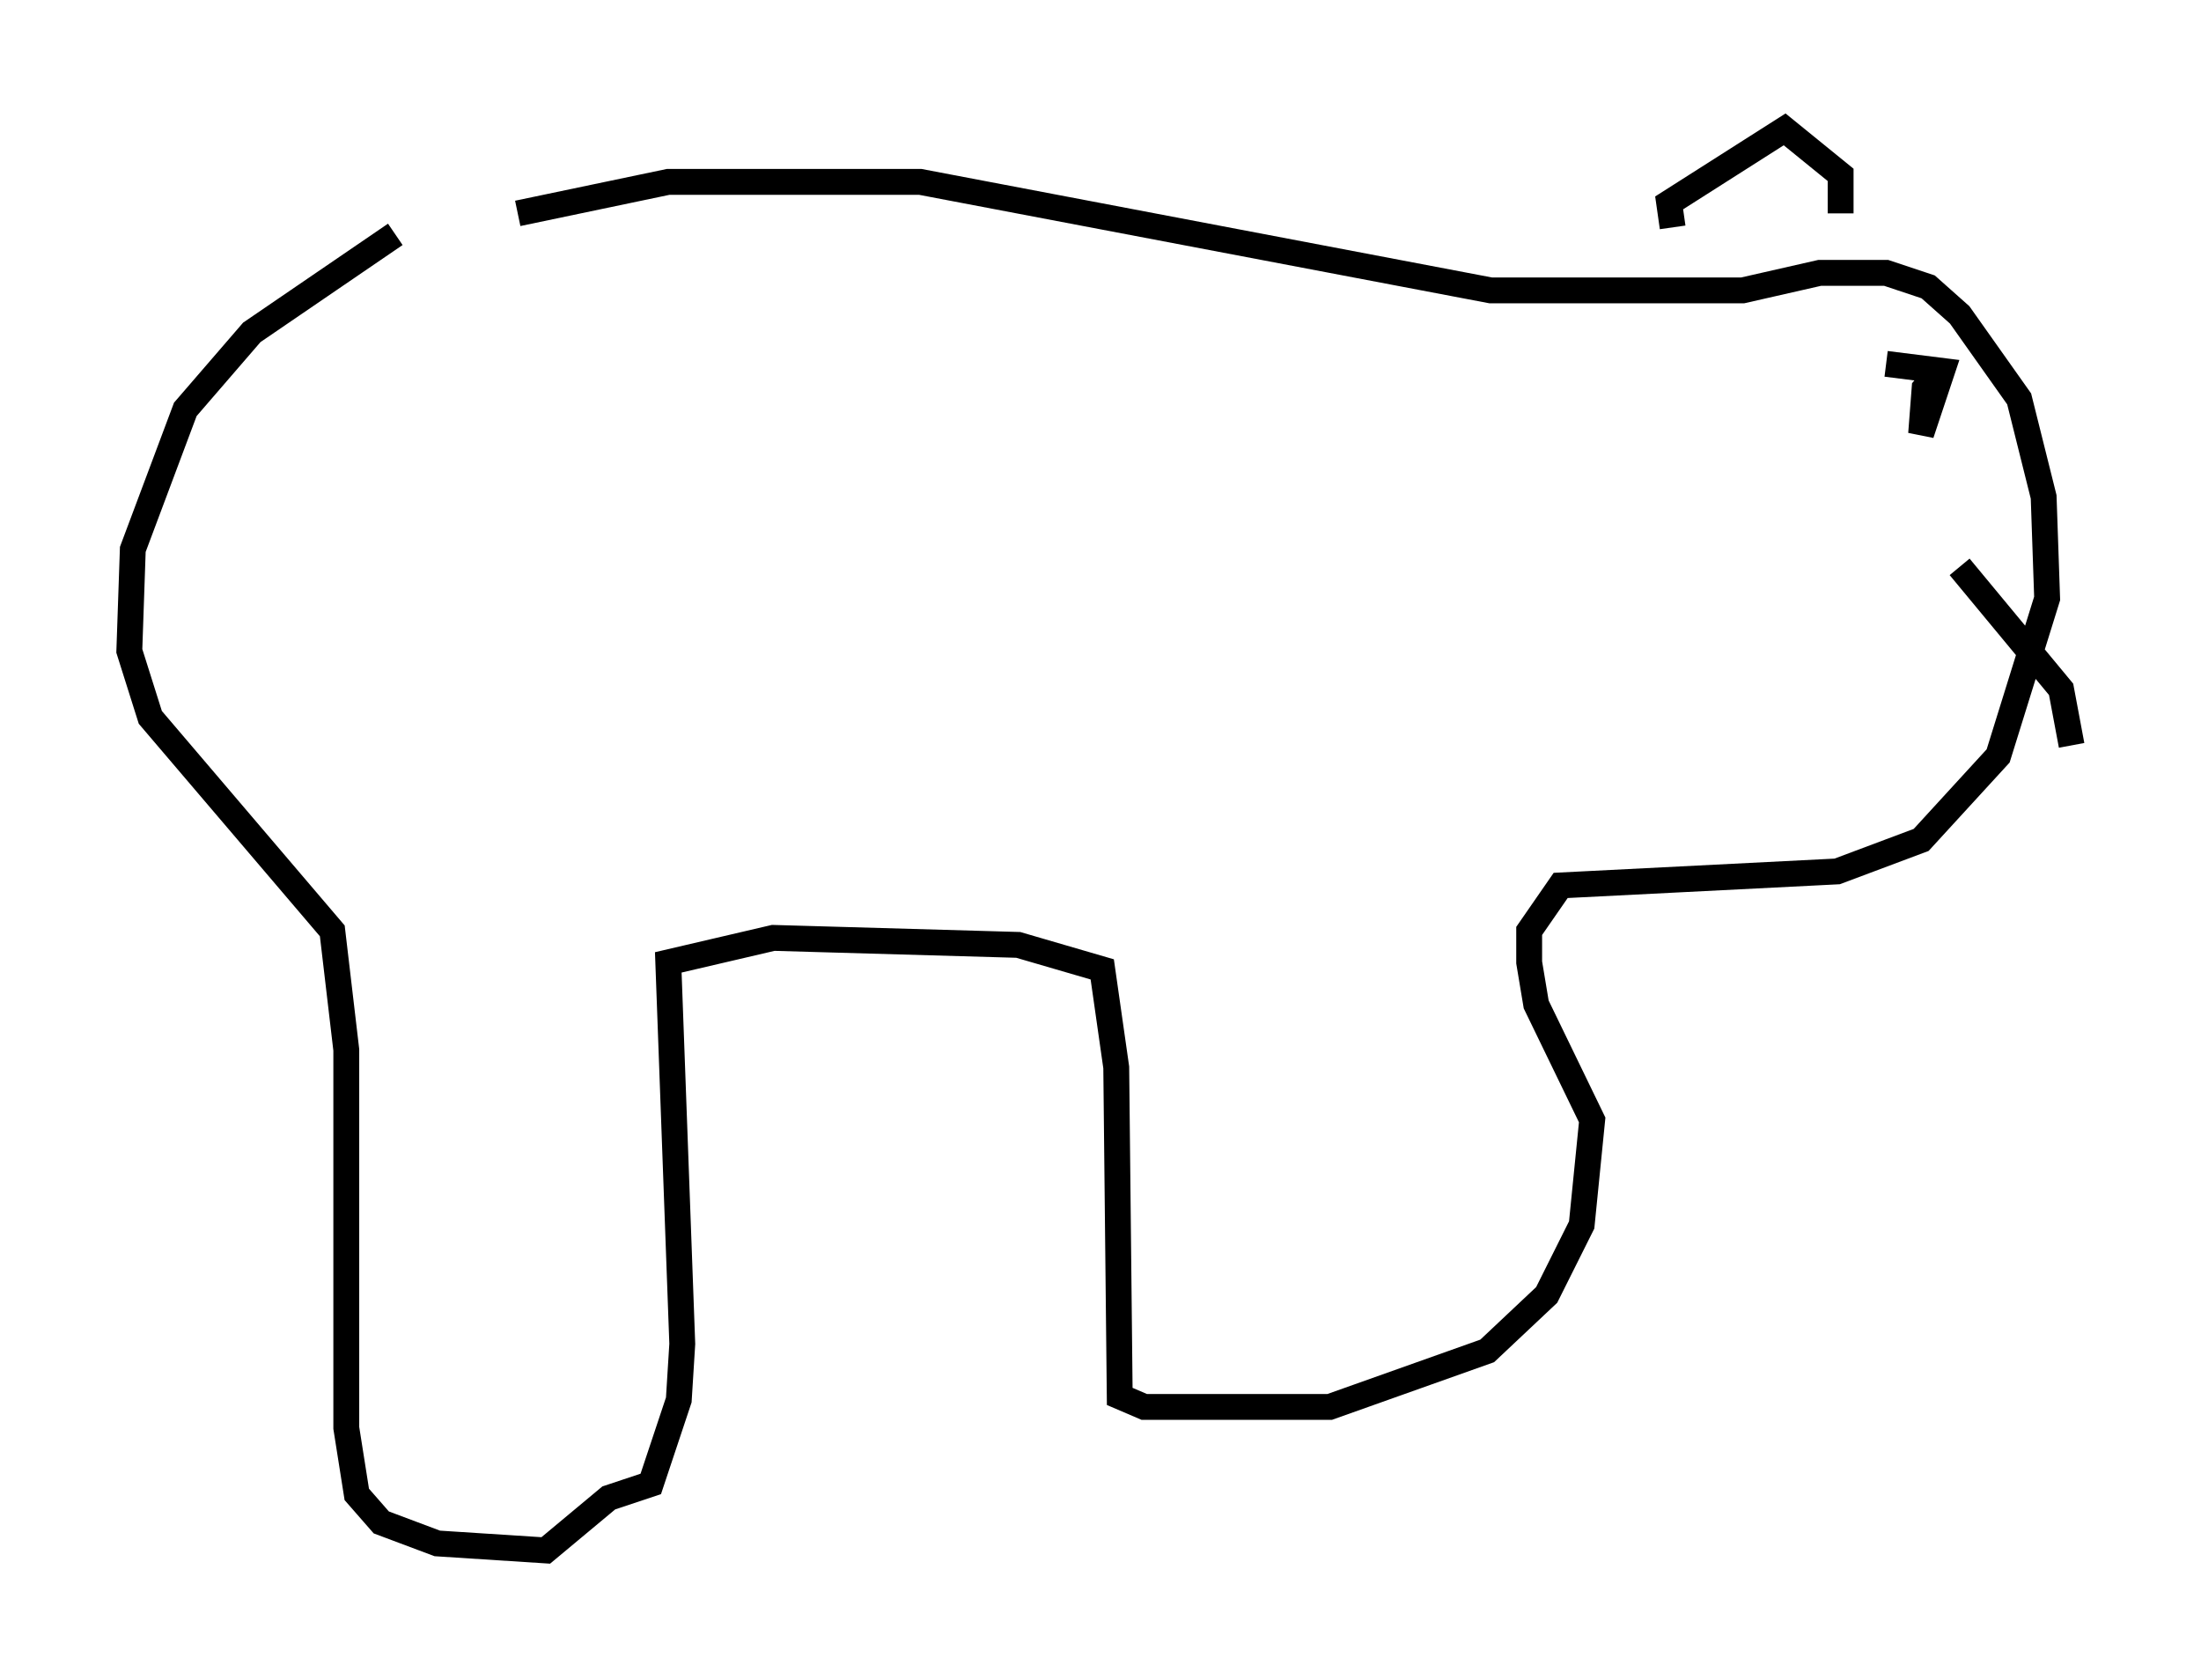 <?xml version="1.0" encoding="utf-8" ?>
<svg baseProfile="full" height="64.939" version="1.1" width="85.101" xmlns="http://www.w3.org/2000/svg" xmlns:ev="http://www.w3.org/2001/xml-events" xmlns:xlink="http://www.w3.org/1999/xlink"><defs /><rect fill="white" height="64.939" width="85.101" x="0" y="0" /><path d="M19.614, 7.977 m-4.33, 1.083 l-5.548, 3.789 -2.571, 2.977 l-2.03, 5.413 -0.135, 3.924 l0.812, 2.571 7.036, 8.254 l0.541, 4.601 0.0, 14.614 l0.406, 2.571 0.947, 1.083 l2.165, 0.812 4.195, 0.271 l2.436, -2.03 1.624, -0.541 l1.083, -3.248 0.135, -2.165 l-0.541, -14.75 4.059, -0.947 l9.472, 0.271 3.248, 0.947 l0.541, 3.789 0.135, 12.72 l0.947, 0.406 7.172, 0.0 l6.089, -2.165 2.3, -2.165 l1.353, -2.706 0.406, -4.059 l-2.165, -4.465 -0.271, -1.624 l0.0, -1.218 1.218, -1.759 l10.69, -0.541 3.248, -1.218 l2.977, -3.248 1.894, -6.089 l-0.135, -3.924 -0.947, -3.789 l-2.3, -3.248 -1.218, -1.083 l-1.624, -0.541 -2.571, 0.0 l-2.977, 0.677 -9.743, 0.0 l-22.057, -4.195 -9.743, 0.0 l-5.819, 1.218 m44.654, 0.541 l-0.135, -0.947 4.465, -2.842 l2.165, 1.759 0.0, 1.488 m3.924, 5.954 l-0.677, 0.812 -0.135, 1.759 l0.812, -2.436 -2.165, -0.271 m2.842, 7.848 l3.924, 4.736 0.406, 2.165 " fill="none" stroke="black" stroke-width="1" /></svg>